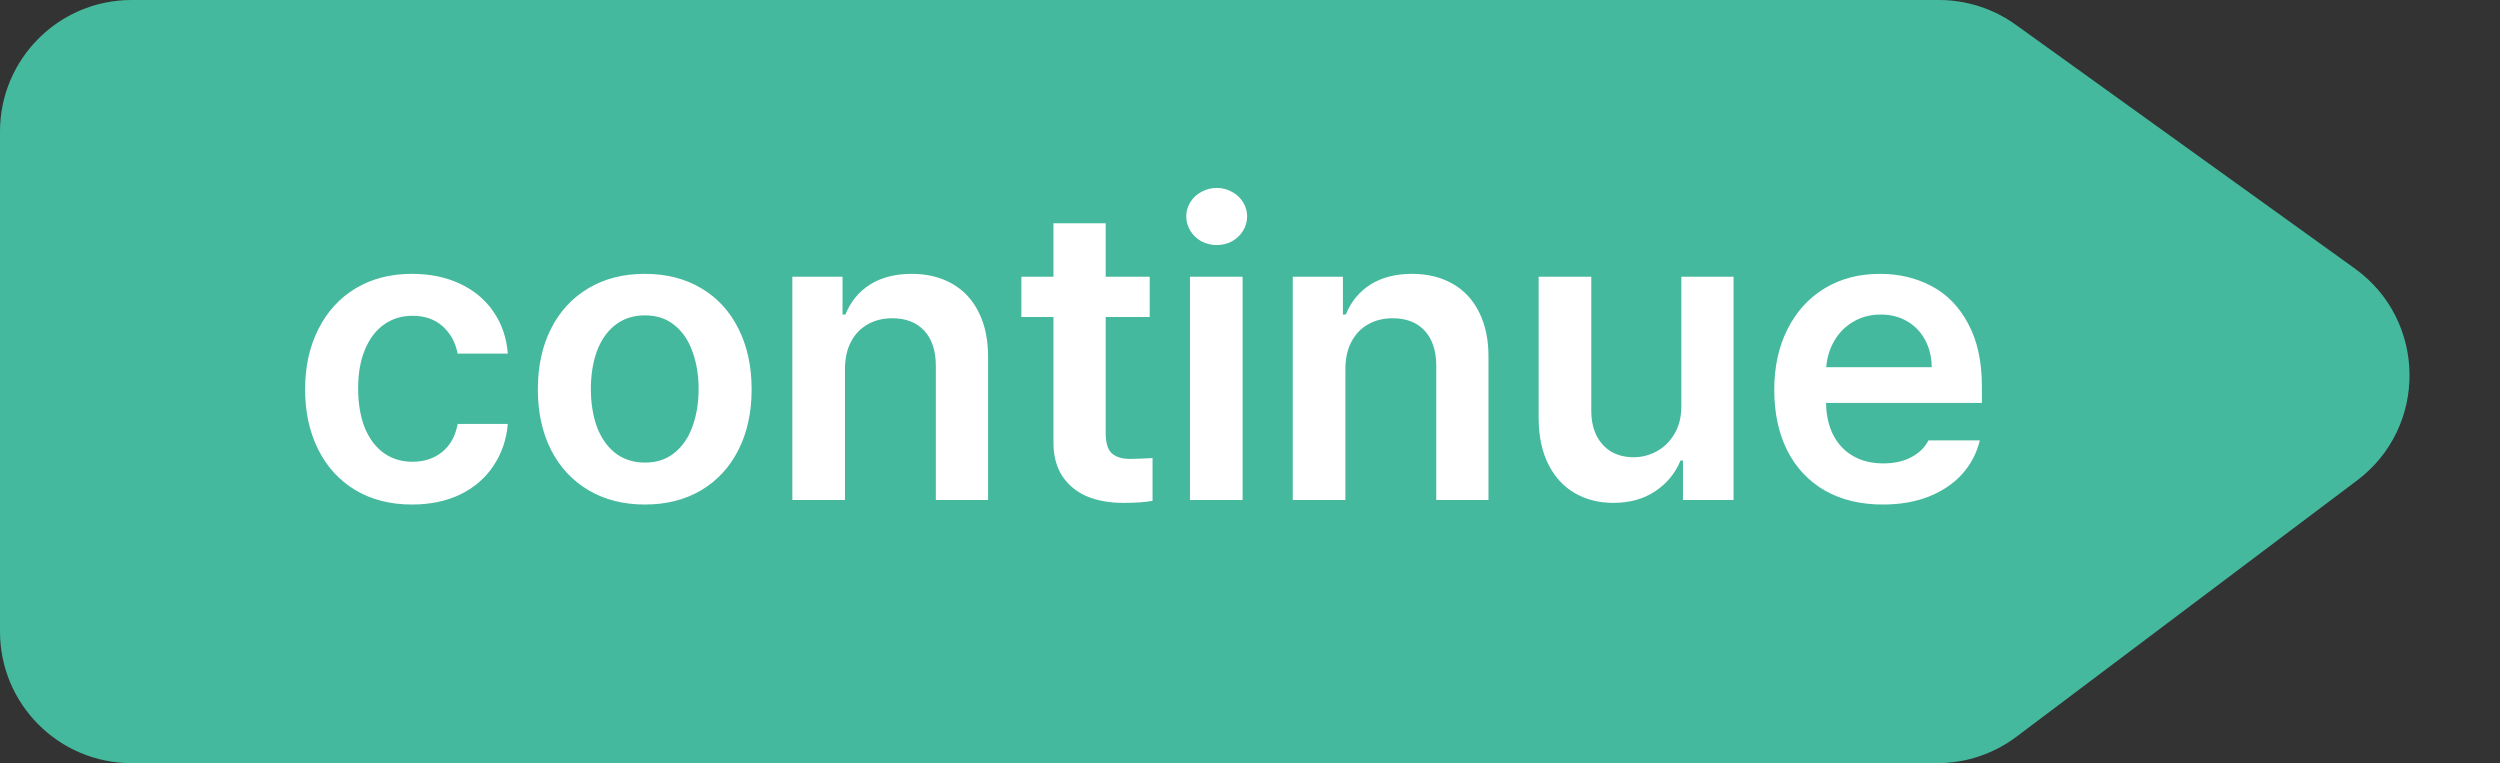 <svg width="95" height="29" viewBox="0 0 95 29" fill="none" xmlns="http://www.w3.org/2000/svg">
<rect x="0" y="0" width="95" height="29" fill="#333333" stroke="none"/>
<path d="M0 5C0 2.239 2.239 0 5 0H73.68C74.727 0 75.748 0.329 76.598 0.94L89.481 10.202C92.219 12.171 92.263 16.23 89.568 18.257L76.626 27.995C75.759 28.647 74.704 29 73.62 29H5C2.239 29 0 26.761 0 24V5Z" fill="#45B99D"/>
<path d="M15.656 19.172C14.828 19.172 14.107 18.987 13.492 18.617C12.883 18.247 12.414 17.732 12.086 17.07C11.758 16.409 11.594 15.651 11.594 14.797C11.594 13.938 11.76 13.177 12.094 12.516C12.427 11.849 12.898 11.331 13.508 10.961C14.122 10.591 14.838 10.406 15.656 10.406C16.338 10.406 16.945 10.531 17.477 10.781C18.013 11.031 18.438 11.385 18.75 11.844C19.068 12.302 19.25 12.833 19.297 13.438H17.391C17.307 13.01 17.117 12.664 16.82 12.398C16.523 12.133 16.141 12 15.672 12C15.26 12 14.898 12.112 14.586 12.336C14.279 12.555 14.039 12.872 13.867 13.289C13.695 13.7 13.609 14.188 13.609 14.75C13.609 15.328 13.693 15.828 13.859 16.25C14.031 16.667 14.271 16.987 14.578 17.211C14.891 17.435 15.255 17.547 15.672 17.547C16.12 17.547 16.497 17.422 16.805 17.172C17.112 16.922 17.307 16.568 17.391 16.109H19.297C19.245 16.708 19.062 17.24 18.75 17.703C18.443 18.167 18.023 18.529 17.492 18.789C16.961 19.044 16.349 19.172 15.656 19.172ZM24.5 19.172C23.688 19.172 22.974 18.99 22.359 18.625C21.745 18.26 21.271 17.75 20.938 17.094C20.604 16.432 20.438 15.667 20.438 14.797C20.438 13.922 20.604 13.154 20.938 12.492C21.271 11.831 21.745 11.318 22.359 10.953C22.974 10.588 23.688 10.406 24.5 10.406C25.318 10.406 26.034 10.588 26.648 10.953C27.263 11.318 27.734 11.831 28.062 12.492C28.396 13.154 28.562 13.922 28.562 14.797C28.562 15.667 28.396 16.432 28.062 17.094C27.729 17.755 27.255 18.268 26.641 18.633C26.031 18.992 25.318 19.172 24.5 19.172ZM24.516 17.578C24.953 17.578 25.323 17.456 25.625 17.211C25.932 16.966 26.162 16.633 26.312 16.211C26.469 15.789 26.547 15.312 26.547 14.781C26.547 14.255 26.469 13.781 26.312 13.359C26.162 12.932 25.932 12.596 25.625 12.352C25.323 12.107 24.953 11.984 24.516 11.984C24.068 11.984 23.688 12.107 23.375 12.352C23.068 12.596 22.836 12.93 22.68 13.352C22.529 13.773 22.453 14.25 22.453 14.781C22.453 15.312 22.529 15.789 22.68 16.211C22.836 16.633 23.068 16.966 23.375 17.211C23.688 17.456 24.068 17.578 24.516 17.578ZM32.109 19H30.109V10.516H32.016V11.953H32.125C32.323 11.463 32.635 11.083 33.062 10.812C33.495 10.542 34.021 10.406 34.641 10.406C35.229 10.406 35.742 10.531 36.18 10.781C36.622 11.031 36.961 11.396 37.195 11.875C37.435 12.354 37.552 12.927 37.547 13.594V19H35.562V13.906C35.562 13.333 35.417 12.888 35.125 12.57C34.833 12.253 34.427 12.094 33.906 12.094C33.552 12.094 33.24 12.172 32.969 12.328C32.698 12.479 32.487 12.7 32.336 12.992C32.185 13.279 32.109 13.625 32.109 14.031V19ZM43.688 12.047H42.016V16.453C42.016 16.828 42.094 17.086 42.25 17.227C42.411 17.367 42.635 17.438 42.922 17.438C43.172 17.438 43.464 17.427 43.797 17.406V19.031C43.536 19.083 43.161 19.109 42.672 19.109C42.156 19.109 41.698 19.026 41.297 18.859C40.901 18.688 40.589 18.427 40.359 18.078C40.135 17.729 40.026 17.297 40.031 16.781V12.047H38.812V10.516H40.031V8.484H42.016V10.516H43.688V12.047ZM45.219 10.516H47.219V19H45.219V10.516ZM46.234 9.312C46.031 9.312 45.839 9.266 45.656 9.172C45.479 9.073 45.339 8.94 45.234 8.773C45.13 8.602 45.078 8.417 45.078 8.219C45.078 8.026 45.13 7.846 45.234 7.68C45.339 7.513 45.479 7.383 45.656 7.289C45.839 7.19 46.031 7.141 46.234 7.141C46.443 7.141 46.635 7.19 46.812 7.289C46.99 7.383 47.13 7.513 47.234 7.68C47.339 7.846 47.391 8.026 47.391 8.219C47.391 8.417 47.339 8.602 47.234 8.773C47.13 8.94 46.99 9.073 46.812 9.172C46.635 9.266 46.443 9.312 46.234 9.312ZM51.125 19H49.125V10.516H51.031V11.953H51.141C51.339 11.463 51.651 11.083 52.078 10.812C52.51 10.542 53.036 10.406 53.656 10.406C54.245 10.406 54.758 10.531 55.195 10.781C55.638 11.031 55.977 11.396 56.211 11.875C56.45 12.354 56.568 12.927 56.562 13.594V19H54.578V13.906C54.578 13.333 54.432 12.888 54.141 12.57C53.849 12.253 53.443 12.094 52.922 12.094C52.568 12.094 52.255 12.172 51.984 12.328C51.714 12.479 51.503 12.7 51.352 12.992C51.2 13.279 51.125 13.625 51.125 14.031V19ZM63.891 10.516H65.875V19H63.953V17.5H63.859C63.656 17.99 63.333 18.38 62.891 18.672C62.453 18.963 61.927 19.109 61.312 19.109C60.755 19.109 60.263 18.984 59.836 18.734C59.409 18.484 59.075 18.12 58.836 17.641C58.596 17.162 58.474 16.588 58.469 15.922V10.516H60.469V15.609C60.469 15.963 60.534 16.276 60.664 16.547C60.8 16.812 60.987 17.018 61.227 17.164C61.471 17.305 61.755 17.375 62.078 17.375C62.38 17.375 62.669 17.302 62.945 17.156C63.227 17.005 63.453 16.784 63.625 16.492C63.802 16.201 63.891 15.849 63.891 15.438V10.516ZM71.547 19.172C70.703 19.172 69.969 18.995 69.344 18.641C68.724 18.281 68.247 17.773 67.914 17.117C67.586 16.461 67.422 15.693 67.422 14.812C67.422 13.943 67.588 13.177 67.922 12.516C68.255 11.849 68.724 11.331 69.328 10.961C69.938 10.591 70.641 10.406 71.438 10.406C72.156 10.406 72.807 10.56 73.391 10.867C73.979 11.175 74.445 11.651 74.789 12.297C75.138 12.938 75.312 13.734 75.312 14.688V15.312H69.391C69.396 15.787 69.49 16.198 69.672 16.547C69.854 16.891 70.107 17.154 70.43 17.336C70.753 17.518 71.13 17.609 71.562 17.609C71.984 17.609 72.344 17.529 72.641 17.367C72.938 17.206 73.151 16.995 73.281 16.734H75.234C75.115 17.224 74.888 17.654 74.555 18.023C74.221 18.388 73.797 18.672 73.281 18.875C72.771 19.073 72.193 19.172 71.547 19.172ZM73.406 13.953C73.401 13.568 73.318 13.224 73.156 12.922C72.995 12.62 72.768 12.383 72.477 12.211C72.185 12.039 71.849 11.953 71.469 11.953C71.078 11.953 70.729 12.044 70.422 12.227C70.12 12.404 69.88 12.646 69.703 12.953C69.526 13.255 69.424 13.588 69.398 13.953H73.406Z" fill="white"/>
</svg>
